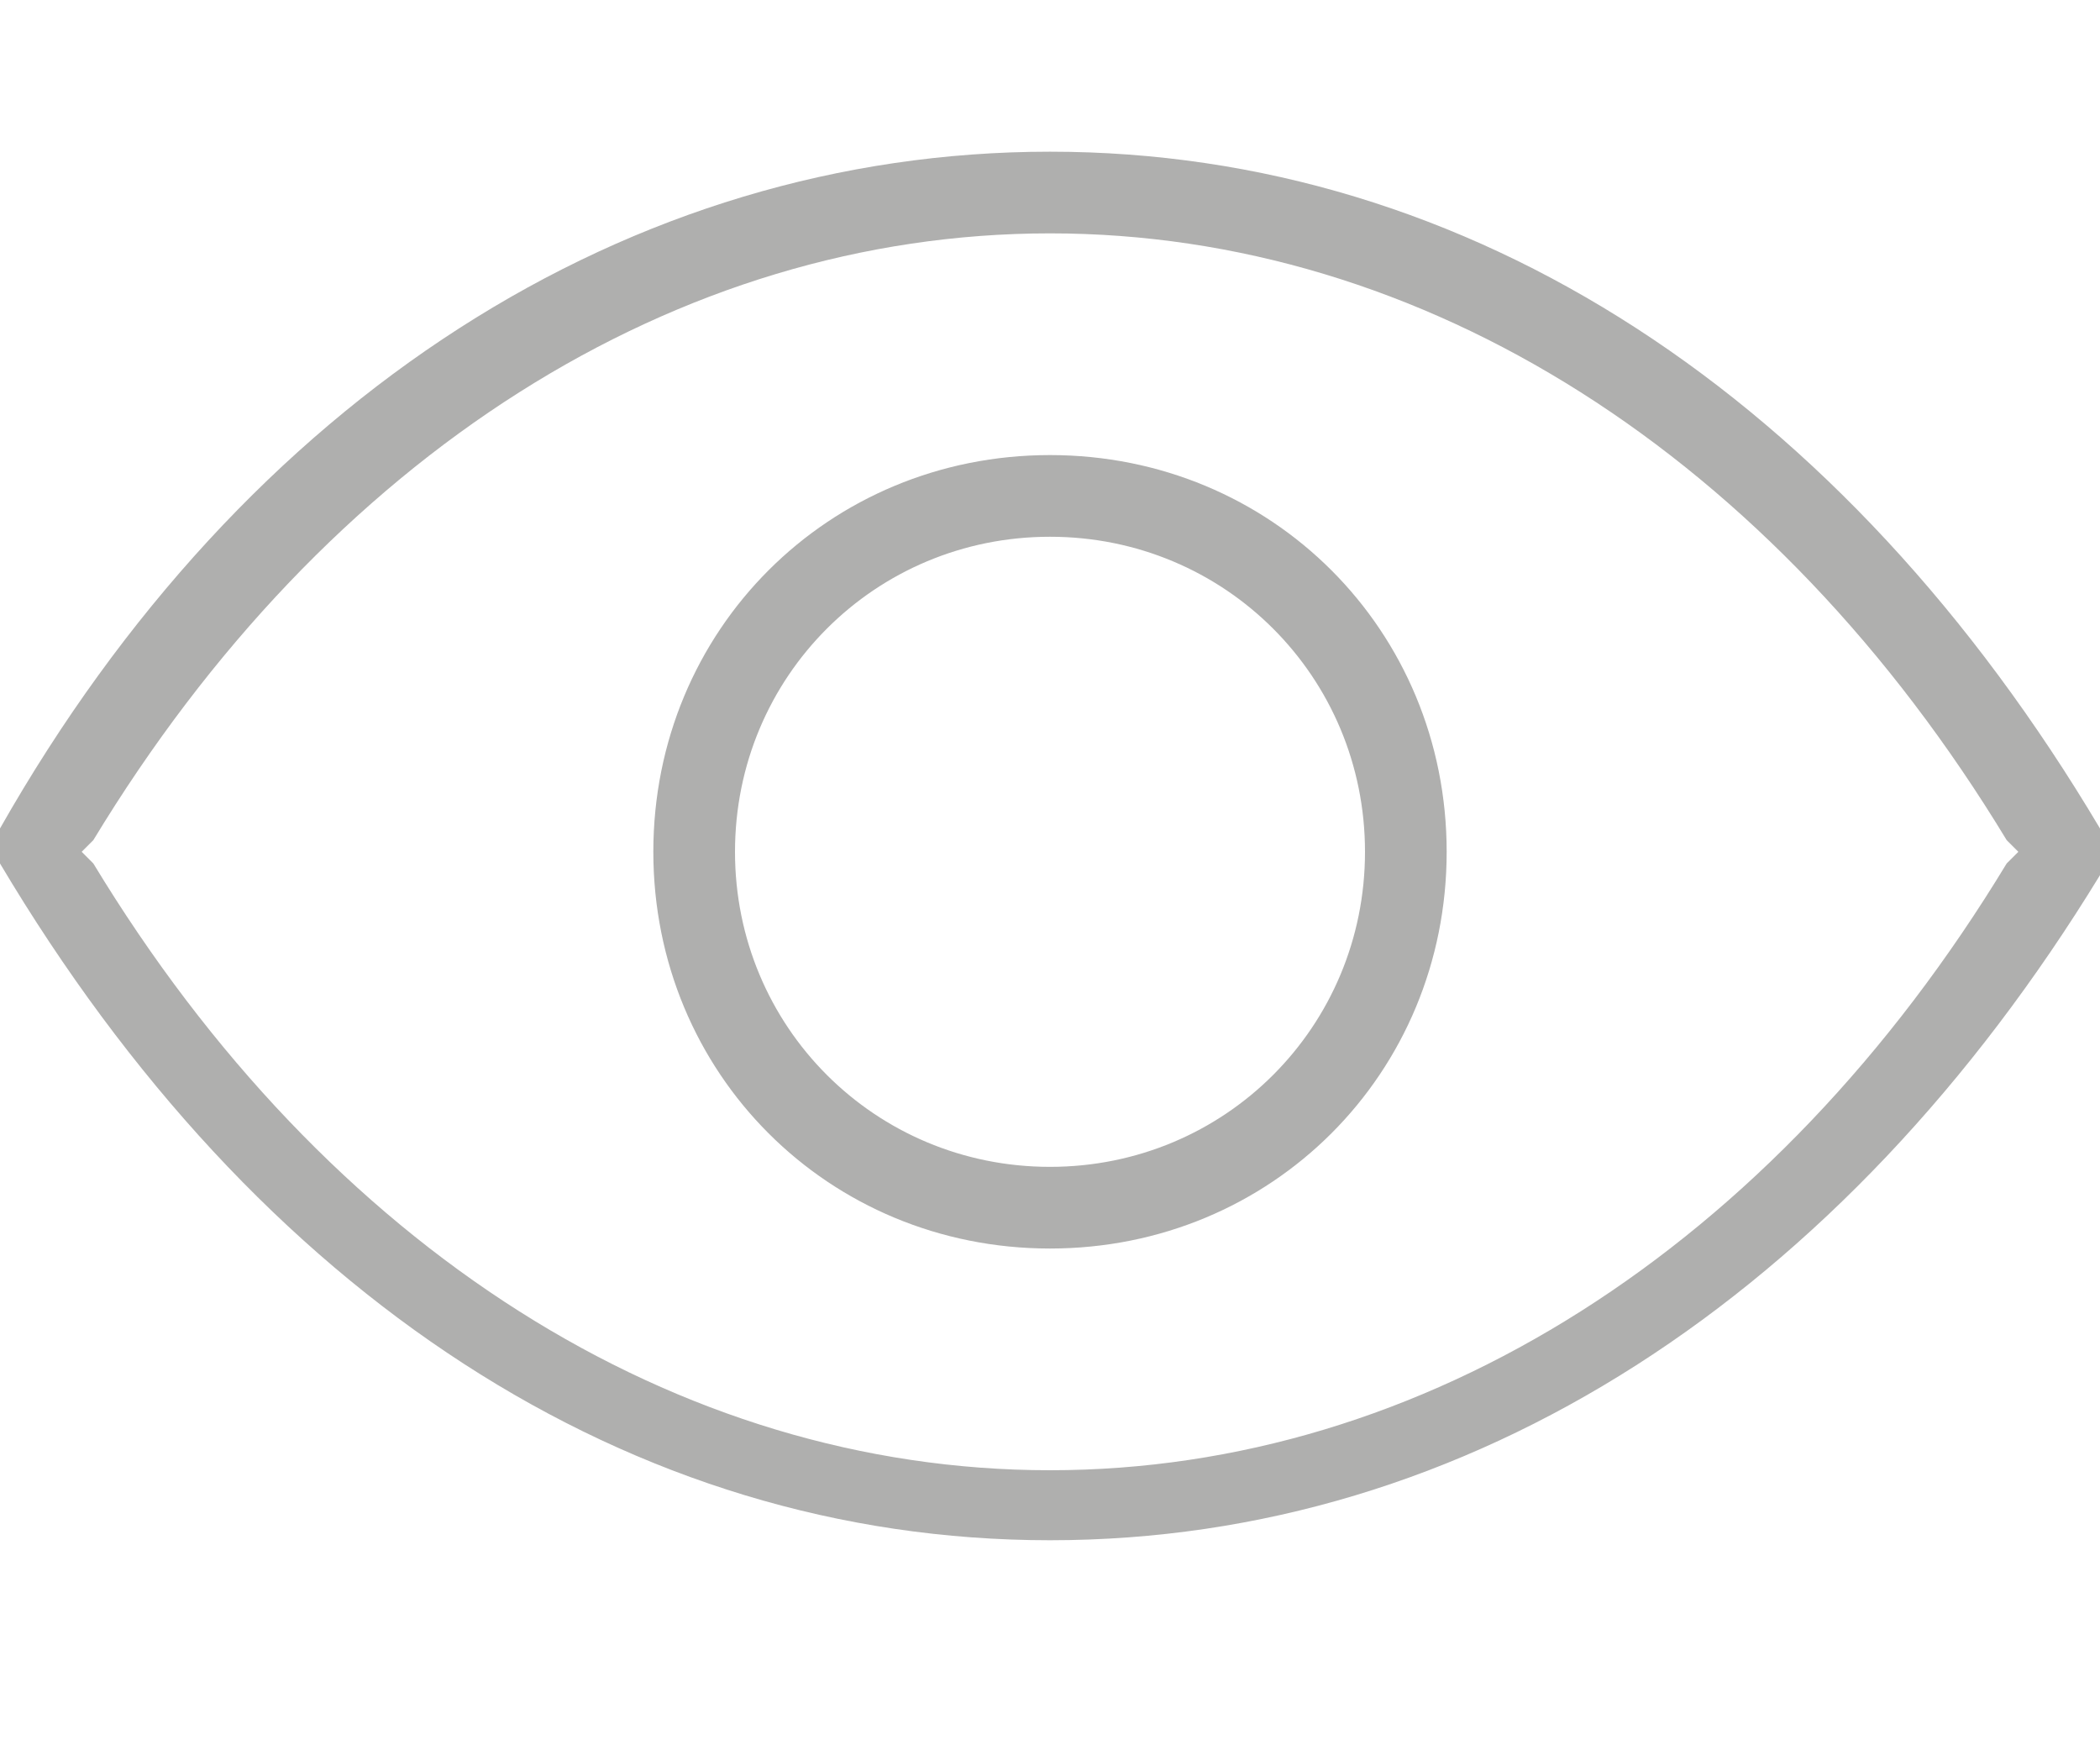 <?xml version="1.0" encoding="utf-8"?>
<!-- Generator: Adobe Illustrator 25.0.1, SVG Export Plug-In . SVG Version: 6.00 Build 0)  -->
<svg version="1.1" id="Layer_1" xmlns="http://www.w3.org/2000/svg" xmlns:xlink="http://www.w3.org/1999/xlink" x="0px" y="0px"
	 viewBox="0 0 18 15" style="enable-background:new 0 0 18 15;" xml:space="preserve">
<style type="text/css">
	.st0{fill:#AFAFAE;}
	.st1{display:none;}
	.st2{display:inline;fill:#AFAFAE;}
	.st3{display:none;fill:#AFAFAE;}
</style>
<path class="st0" d="M9,13.2c-3.6,0-6.8-2.1-9-5.8C0,7.4,0,7.2,0,7.1c2.1-3.7,5.4-5.8,9-5.8c3.6,0,6.8,2.1,9,5.8
	C18,7.2,18,7.4,18,7.5C15.8,11.1,12.6,13.2,9,13.2z M9,2C5.8,2,2.8,3.9,0.8,7.2L0.7,7.3l0.1,0.1c2,3.3,5,5.2,8.2,5.2
	c3.2,0,6.2-1.9,8.2-5.2l0.1-0.1l-0.1-0.1C15.2,3.9,12.2,2,9,2z M9,10.7c-1.9,0-3.4-1.5-3.4-3.4S7.1,3.9,9,3.9c1.9,0,3.4,1.5,3.4,3.4
	C12.4,9.2,10.9,10.7,9,10.7z M9,4.6c-1.5,0-2.7,1.2-2.7,2.7S7.5,10,9,10c1.5,0,2.7-1.2,2.7-2.7C11.7,5.8,10.5,4.6,9,4.6z"/>
<g class="st1">
	<path class="st2" d="M14.7,15c0.1,0,0.2-0.1,0.2-0.3V0.8c0-0.5-0.4-0.8-0.9-0.8H4.1C3.6,0,3.2,0.4,3.2,0.8v13.9
		c0,0.2,0.1,0.3,0.3,0.3c0.1,0,0.1,0,0.2-0.1L9,9.6l5.4,5.4C14.4,15,14.6,15,14.7,15z M14.3,14.1L9.2,9C9.1,8.9,8.9,8.9,8.8,9
		l-5.1,5.1V0.8c0-0.2,0.2-0.3,0.3-0.3h9.9c0.2,0,0.3,0.1,0.3,0.3V14.1z"/>
</g>
<path class="st3" d="M16.2,15H1.8c-0.2,0-0.3-0.2-0.3-0.3v-4.1c0-0.2,0.2-0.3,0.3-0.3s0.3,0.2,0.3,0.3v3.7h13.6v-3.7
	c0-0.2,0.2-0.3,0.3-0.3c0.2,0,0.3,0.2,0.3,0.3v4C16.5,14.8,16.3,15,16.2,15z M9,12.8L9,12.8c-0.1,0-0.2,0-0.3-0.1L5,8.7
	c-0.1-0.1-0.1-0.4,0-0.5c0.1-0.1,0.4-0.1,0.5,0l3.1,3.3V0.4C8.6,0.2,8.8,0,9,0s0.3,0.2,0.3,0.3v11.2l3.1-3.3c0.1-0.1,0.4-0.1,0.5,0
	c0.1,0.1,0.1,0.4,0,0.5l-3.7,4C9.2,12.8,9.1,12.8,9,12.8z"/>
</svg>
